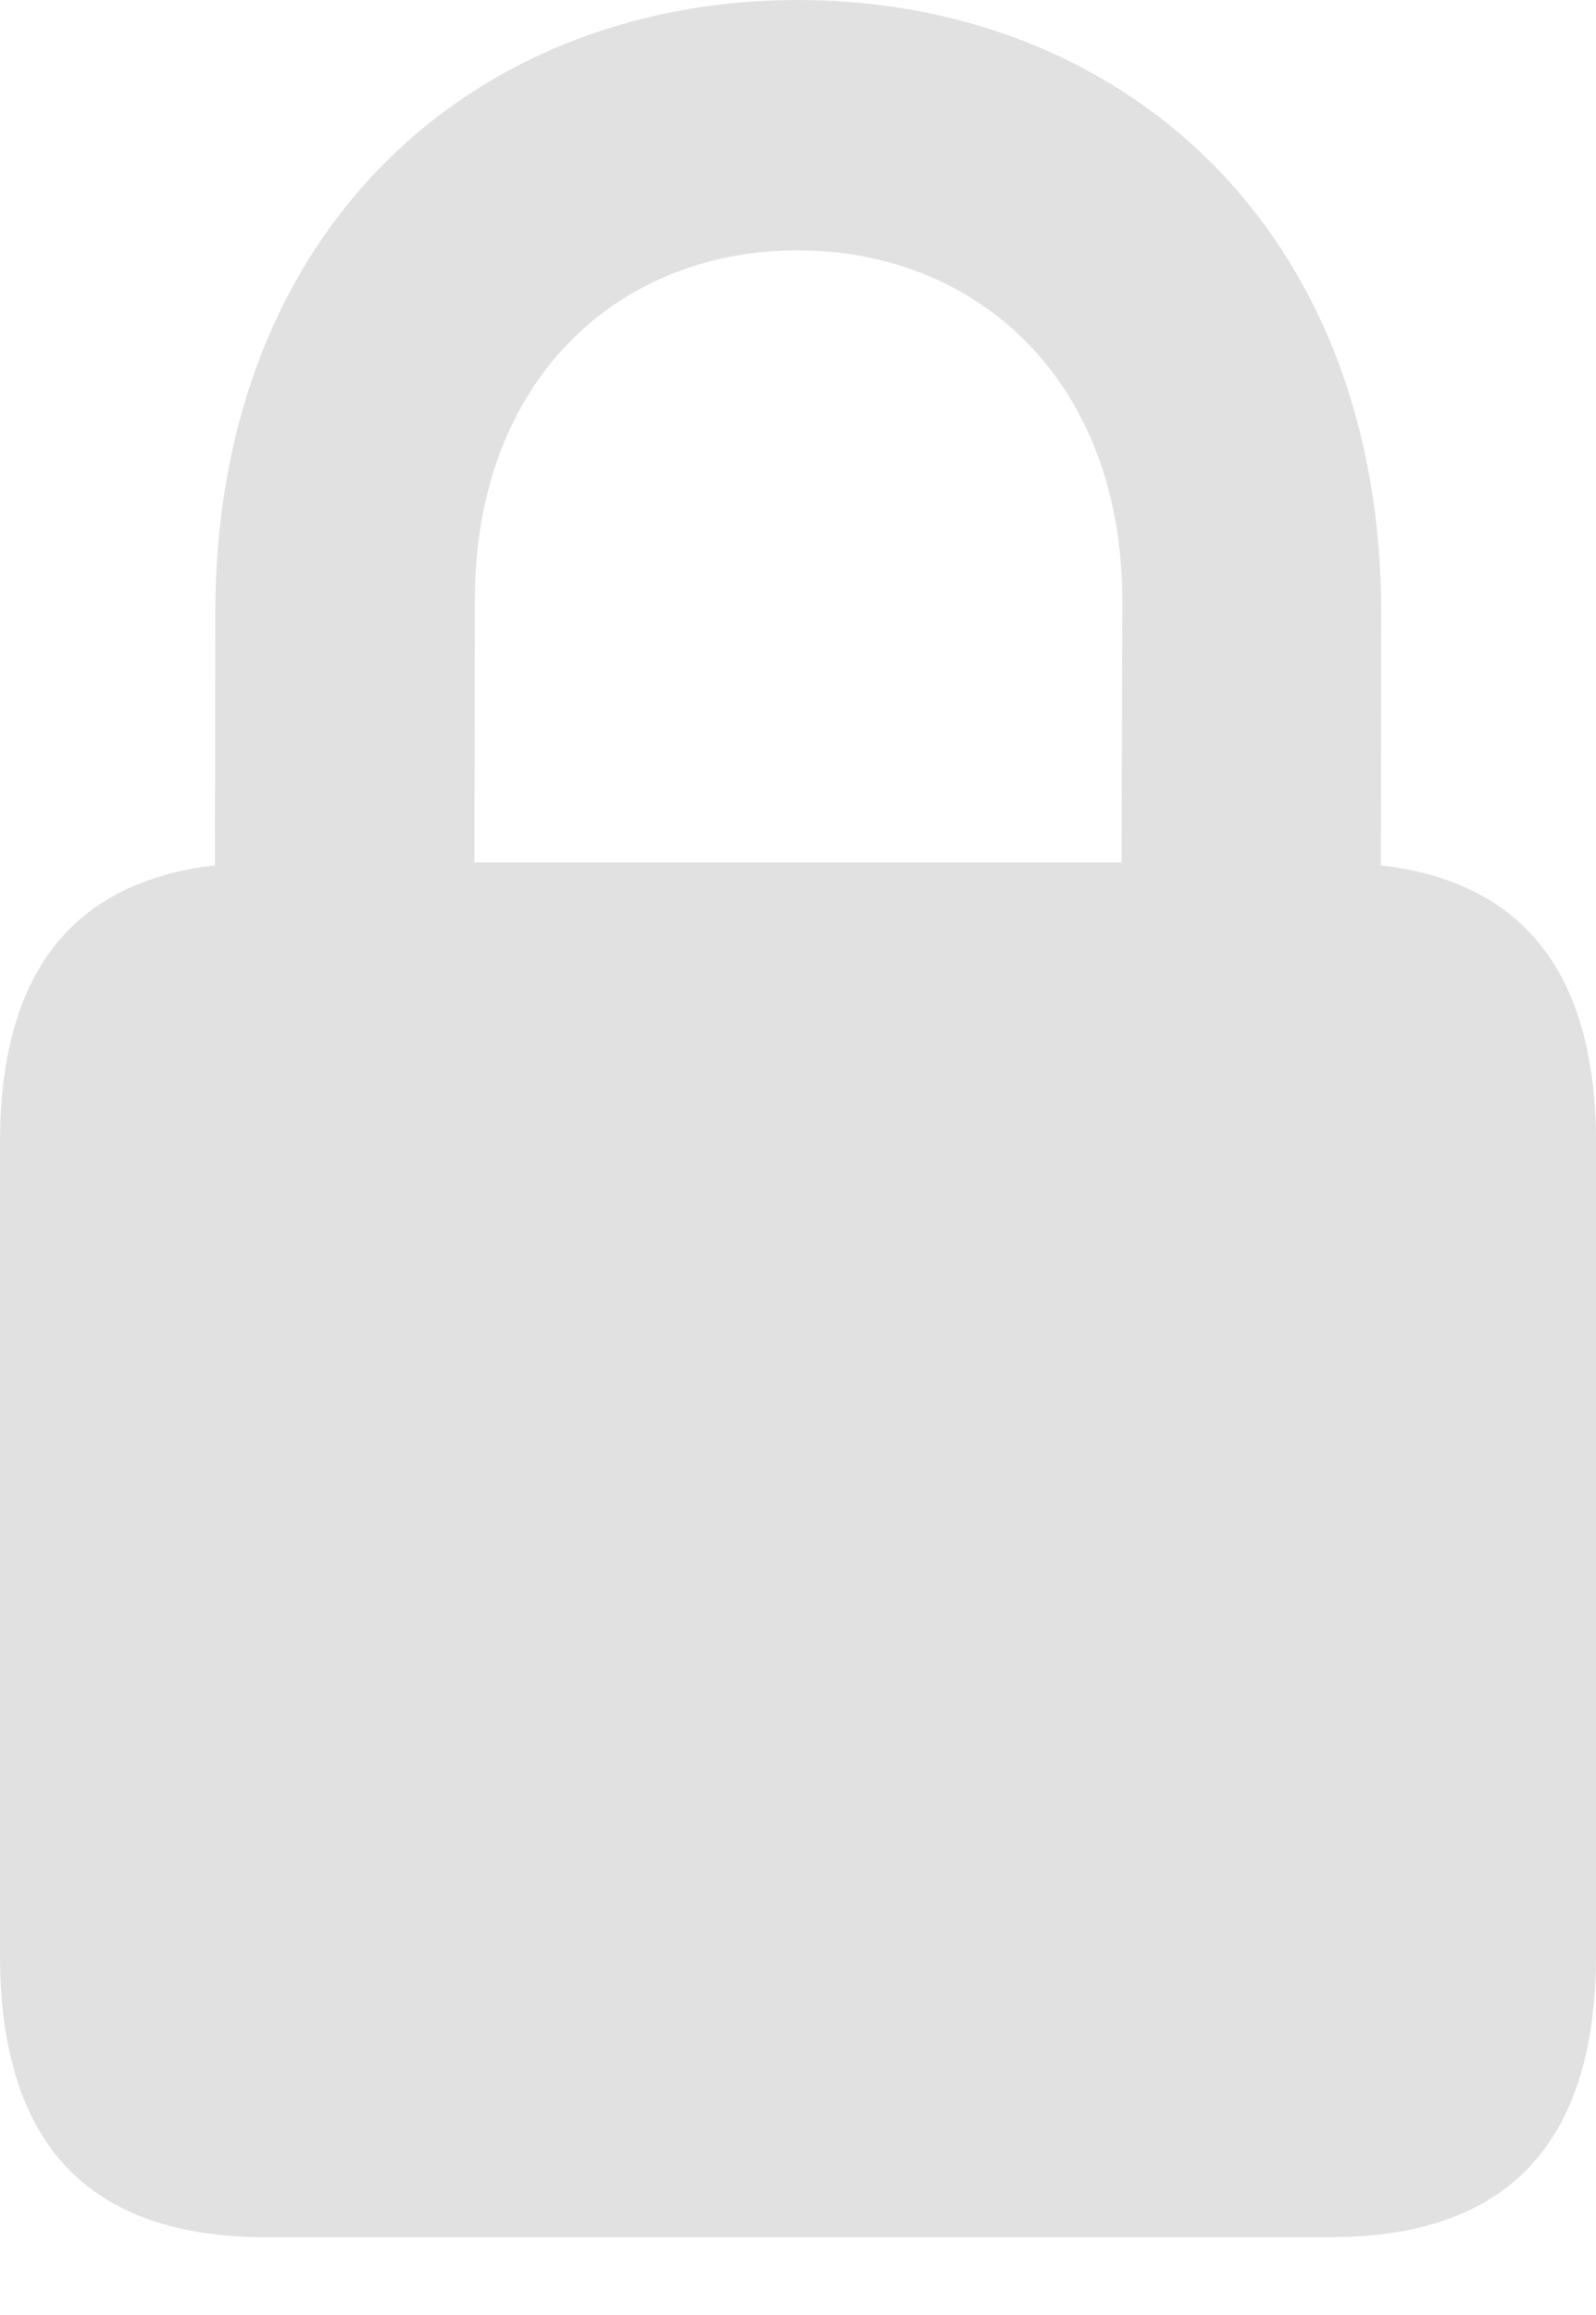 <svg width="20" height="29" viewBox="0 0 20 29" fill="none" xmlns="http://www.w3.org/2000/svg">
<path d="M3.328 28.025H16.672C18.87 28.025 20 26.874 20 24.485V14.317C20 11.948 18.87 10.805 16.672 10.805H3.328C1.123 10.805 0 11.948 0 14.317V24.485C0 26.874 1.123 28.025 3.328 28.025ZM2.691 12.126H5.943L5.95 7.525C5.95 4.759 7.744 3.136 9.997 3.136C12.236 3.136 14.064 4.759 14.064 7.525L14.05 12.126H17.302L17.309 7.696C17.309 2.814 14.009 0 9.997 0C5.991 0 2.698 2.814 2.698 7.696L2.691 12.126Z" fill="#E2E1E1"/>
</svg>
